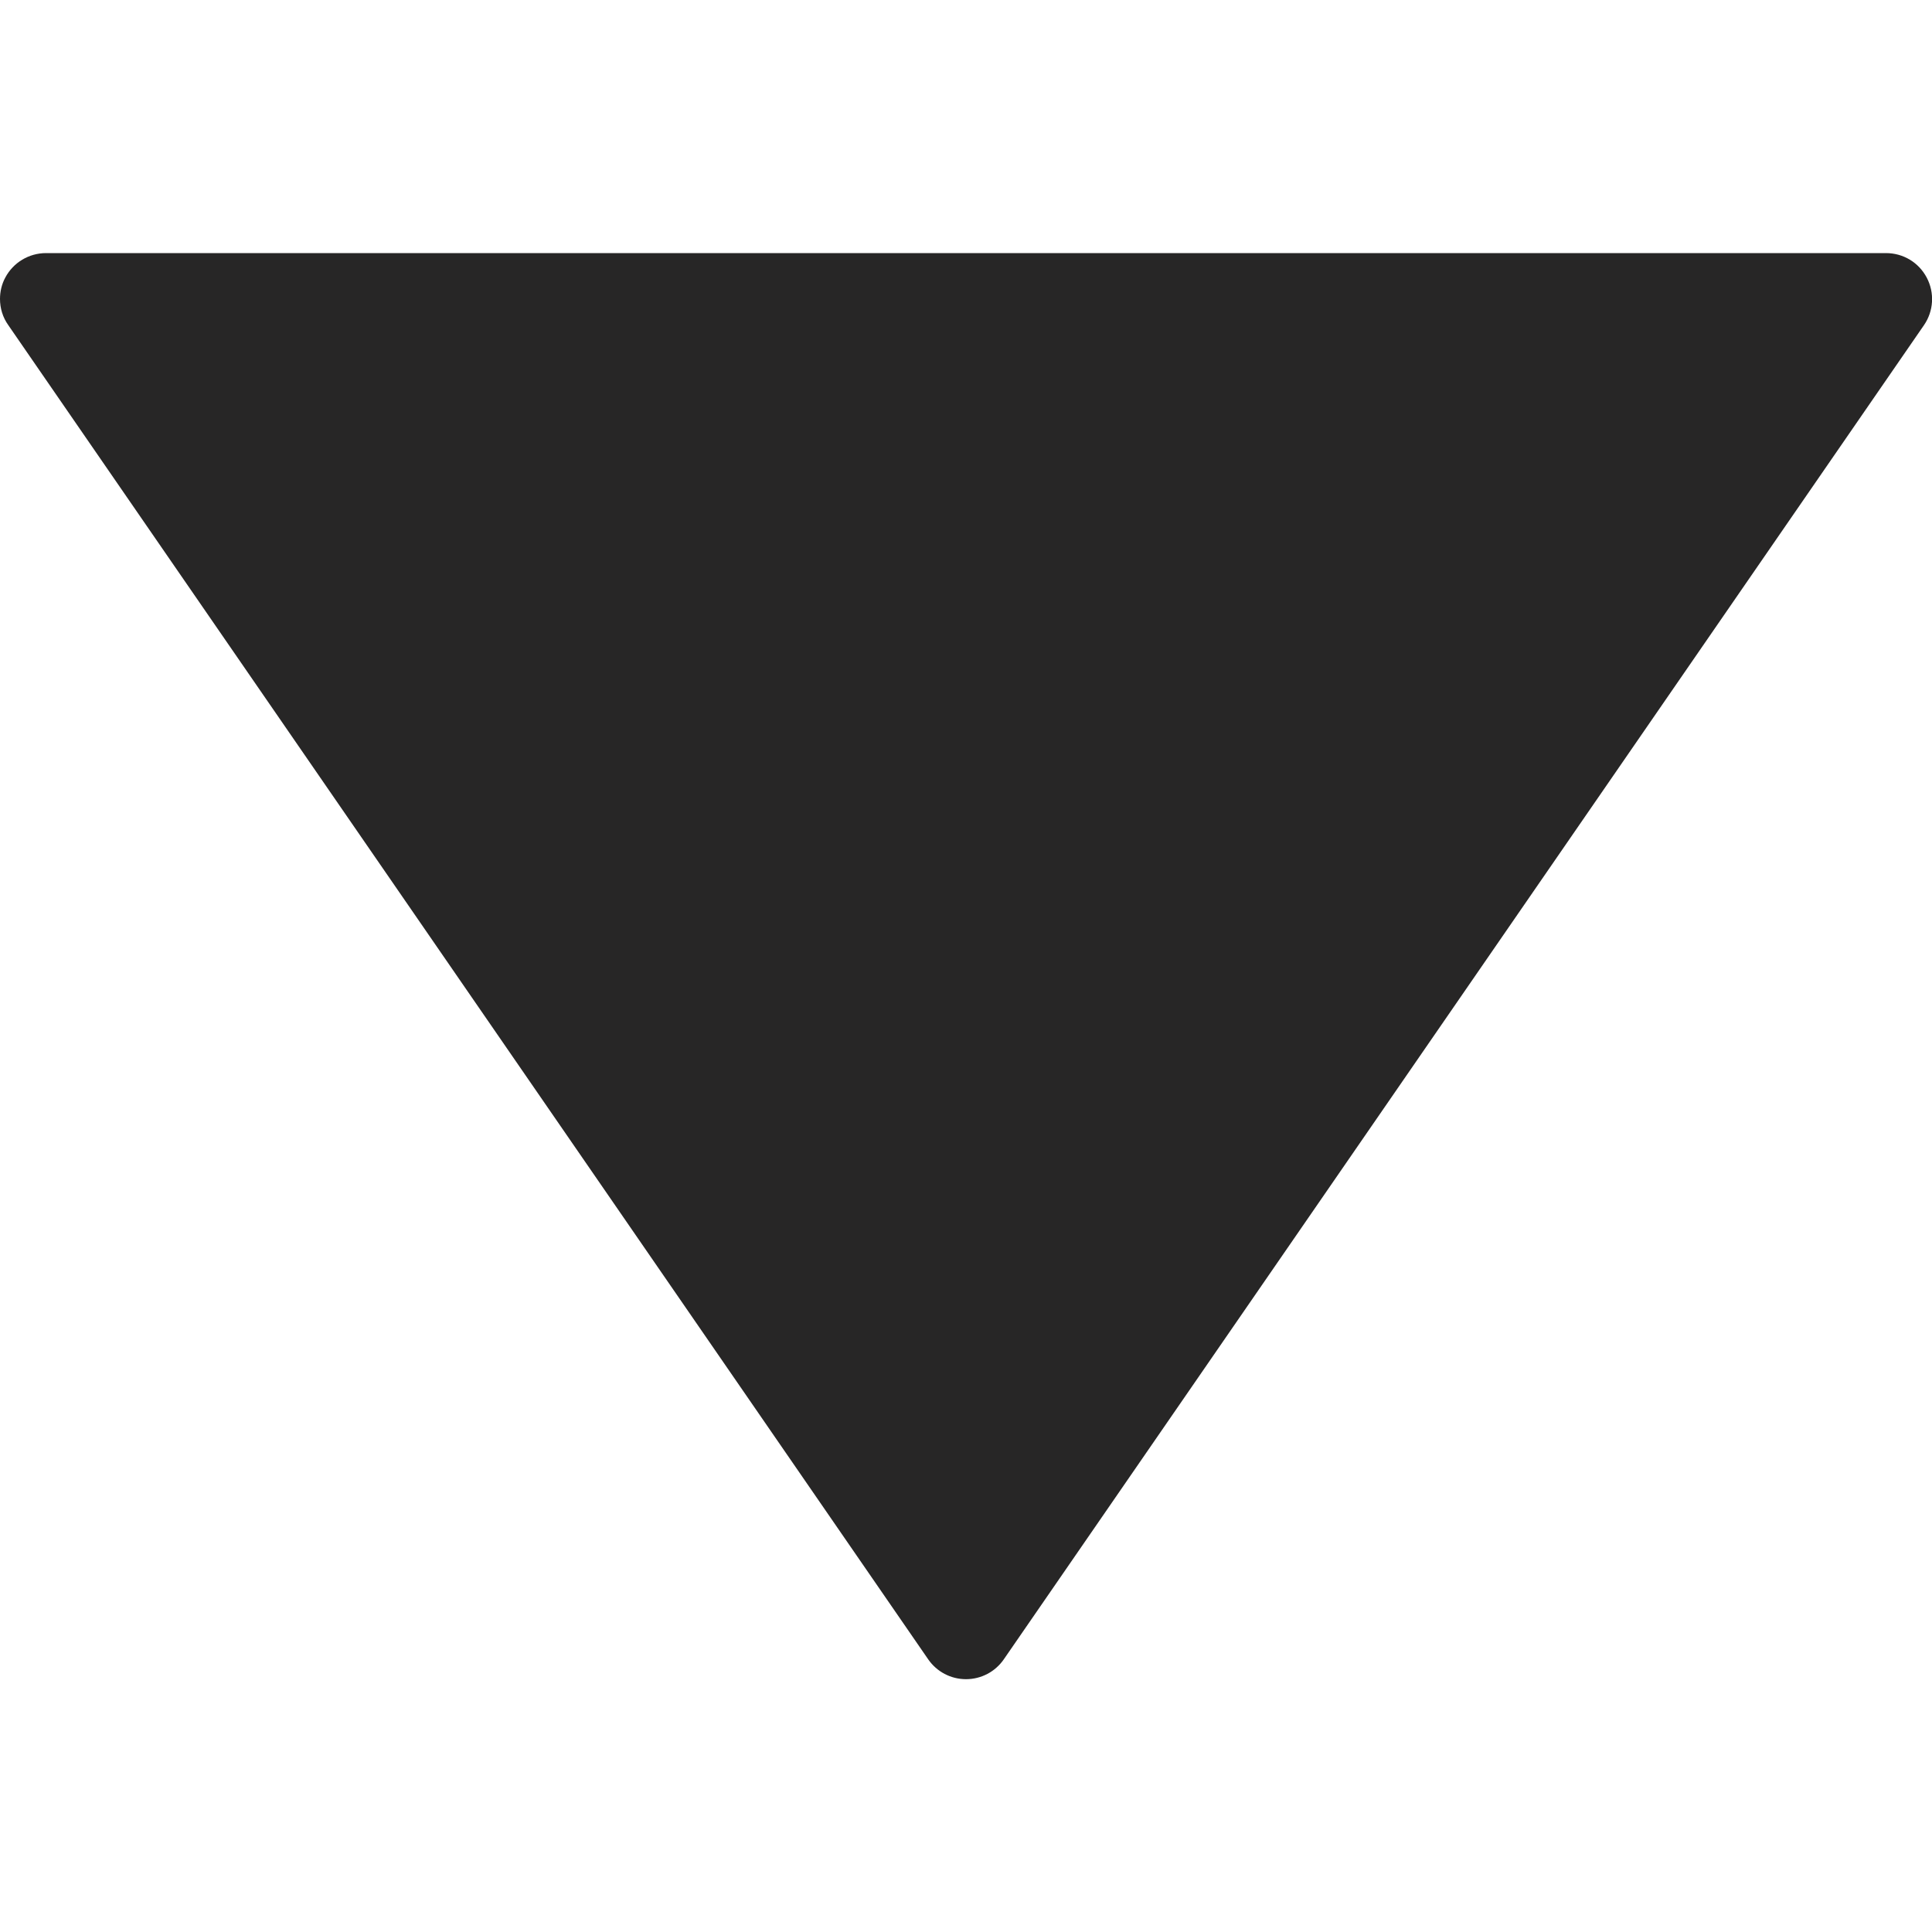 <svg width="7" height="7" viewBox="0 0 7 7" fill="none" xmlns="http://www.w3.org/2000/svg">
<g clip-path="url(#clip0)">
<path d="M3.637 6.012L6.971 1.178C7.006 1.127 7.01 1.061 6.981 1.006C6.952 0.951 6.896 0.917 6.833 0.917L0.167 0.917C0.105 0.917 0.048 0.951 0.019 1.006C0.006 1.03 4.28541e-06 1.057 4.28425e-06 1.083C4.2828e-06 1.117 0.01 1.15 0.03 1.178L3.363 6.012C3.394 6.057 3.445 6.084 3.5 6.084C3.555 6.084 3.606 6.057 3.637 6.012Z" fill="#272626"/>
</g>
<defs>
<clipPath id="clip0">
<rect width="7" height="7" fill="white" transform="translate(7) rotate(90)"/>
</clipPath>
</defs>
</svg>

